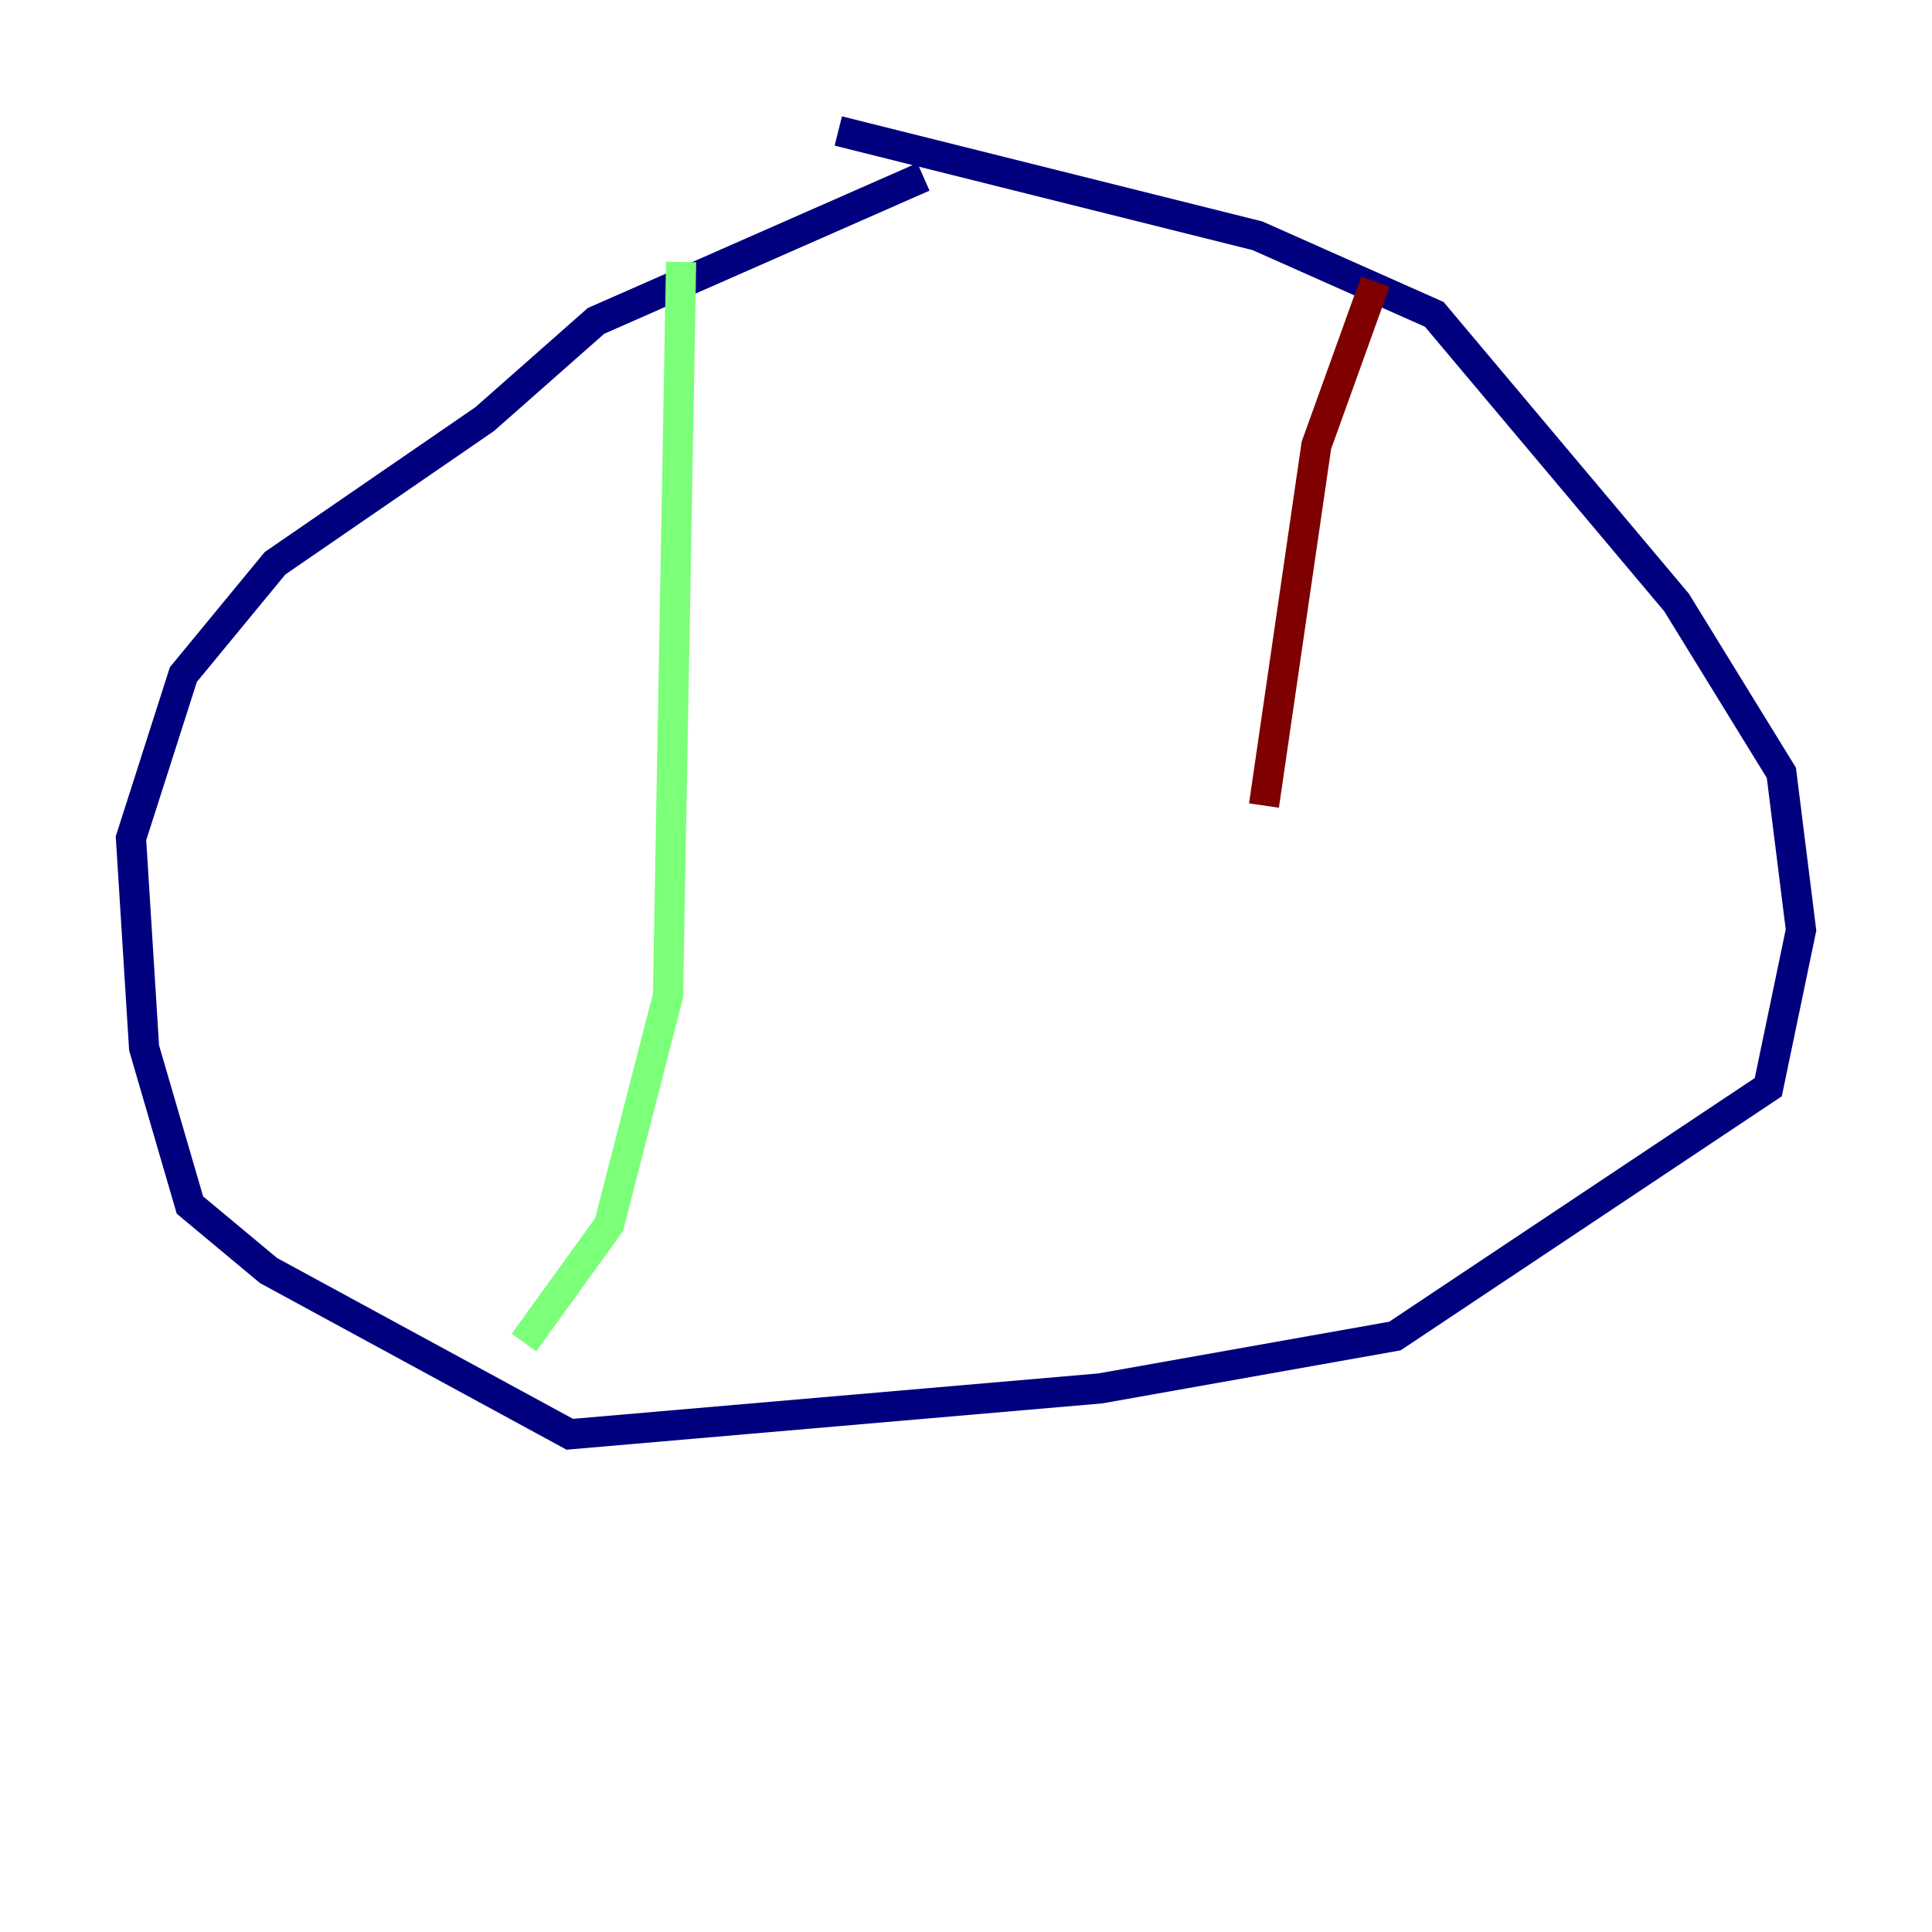 <?xml version="1.0" encoding="utf-8" ?>
<svg baseProfile="tiny" height="128" version="1.2" viewBox="0,0,128,128" width="128" xmlns="http://www.w3.org/2000/svg" xmlns:ev="http://www.w3.org/2001/xml-events" xmlns:xlink="http://www.w3.org/1999/xlink"><defs /><polyline fill="none" points="61.18,11.715 39.485,21.261 32.108,27.77 18.224,37.315 12.149,44.691 8.678,55.539 9.546,69.424 12.583,79.837 17.79,84.176 37.749,95.024 72.895,91.986 92.42,88.515 117.153,72.027 119.322,61.614 118.02,51.2 111.078,39.919 95.024,20.827 83.308,15.62 55.539,8.678" stroke="#00007f" stroke-width="2" /><polyline fill="none" points="45.125,17.356 44.258,65.953 40.352,81.139 34.712,88.949" stroke="#7cff79" stroke-width="2" /><polyline fill="none" points="91.119,18.658 87.214,29.505 83.742,53.37" stroke="#7f0000" stroke-width="2" /></svg>